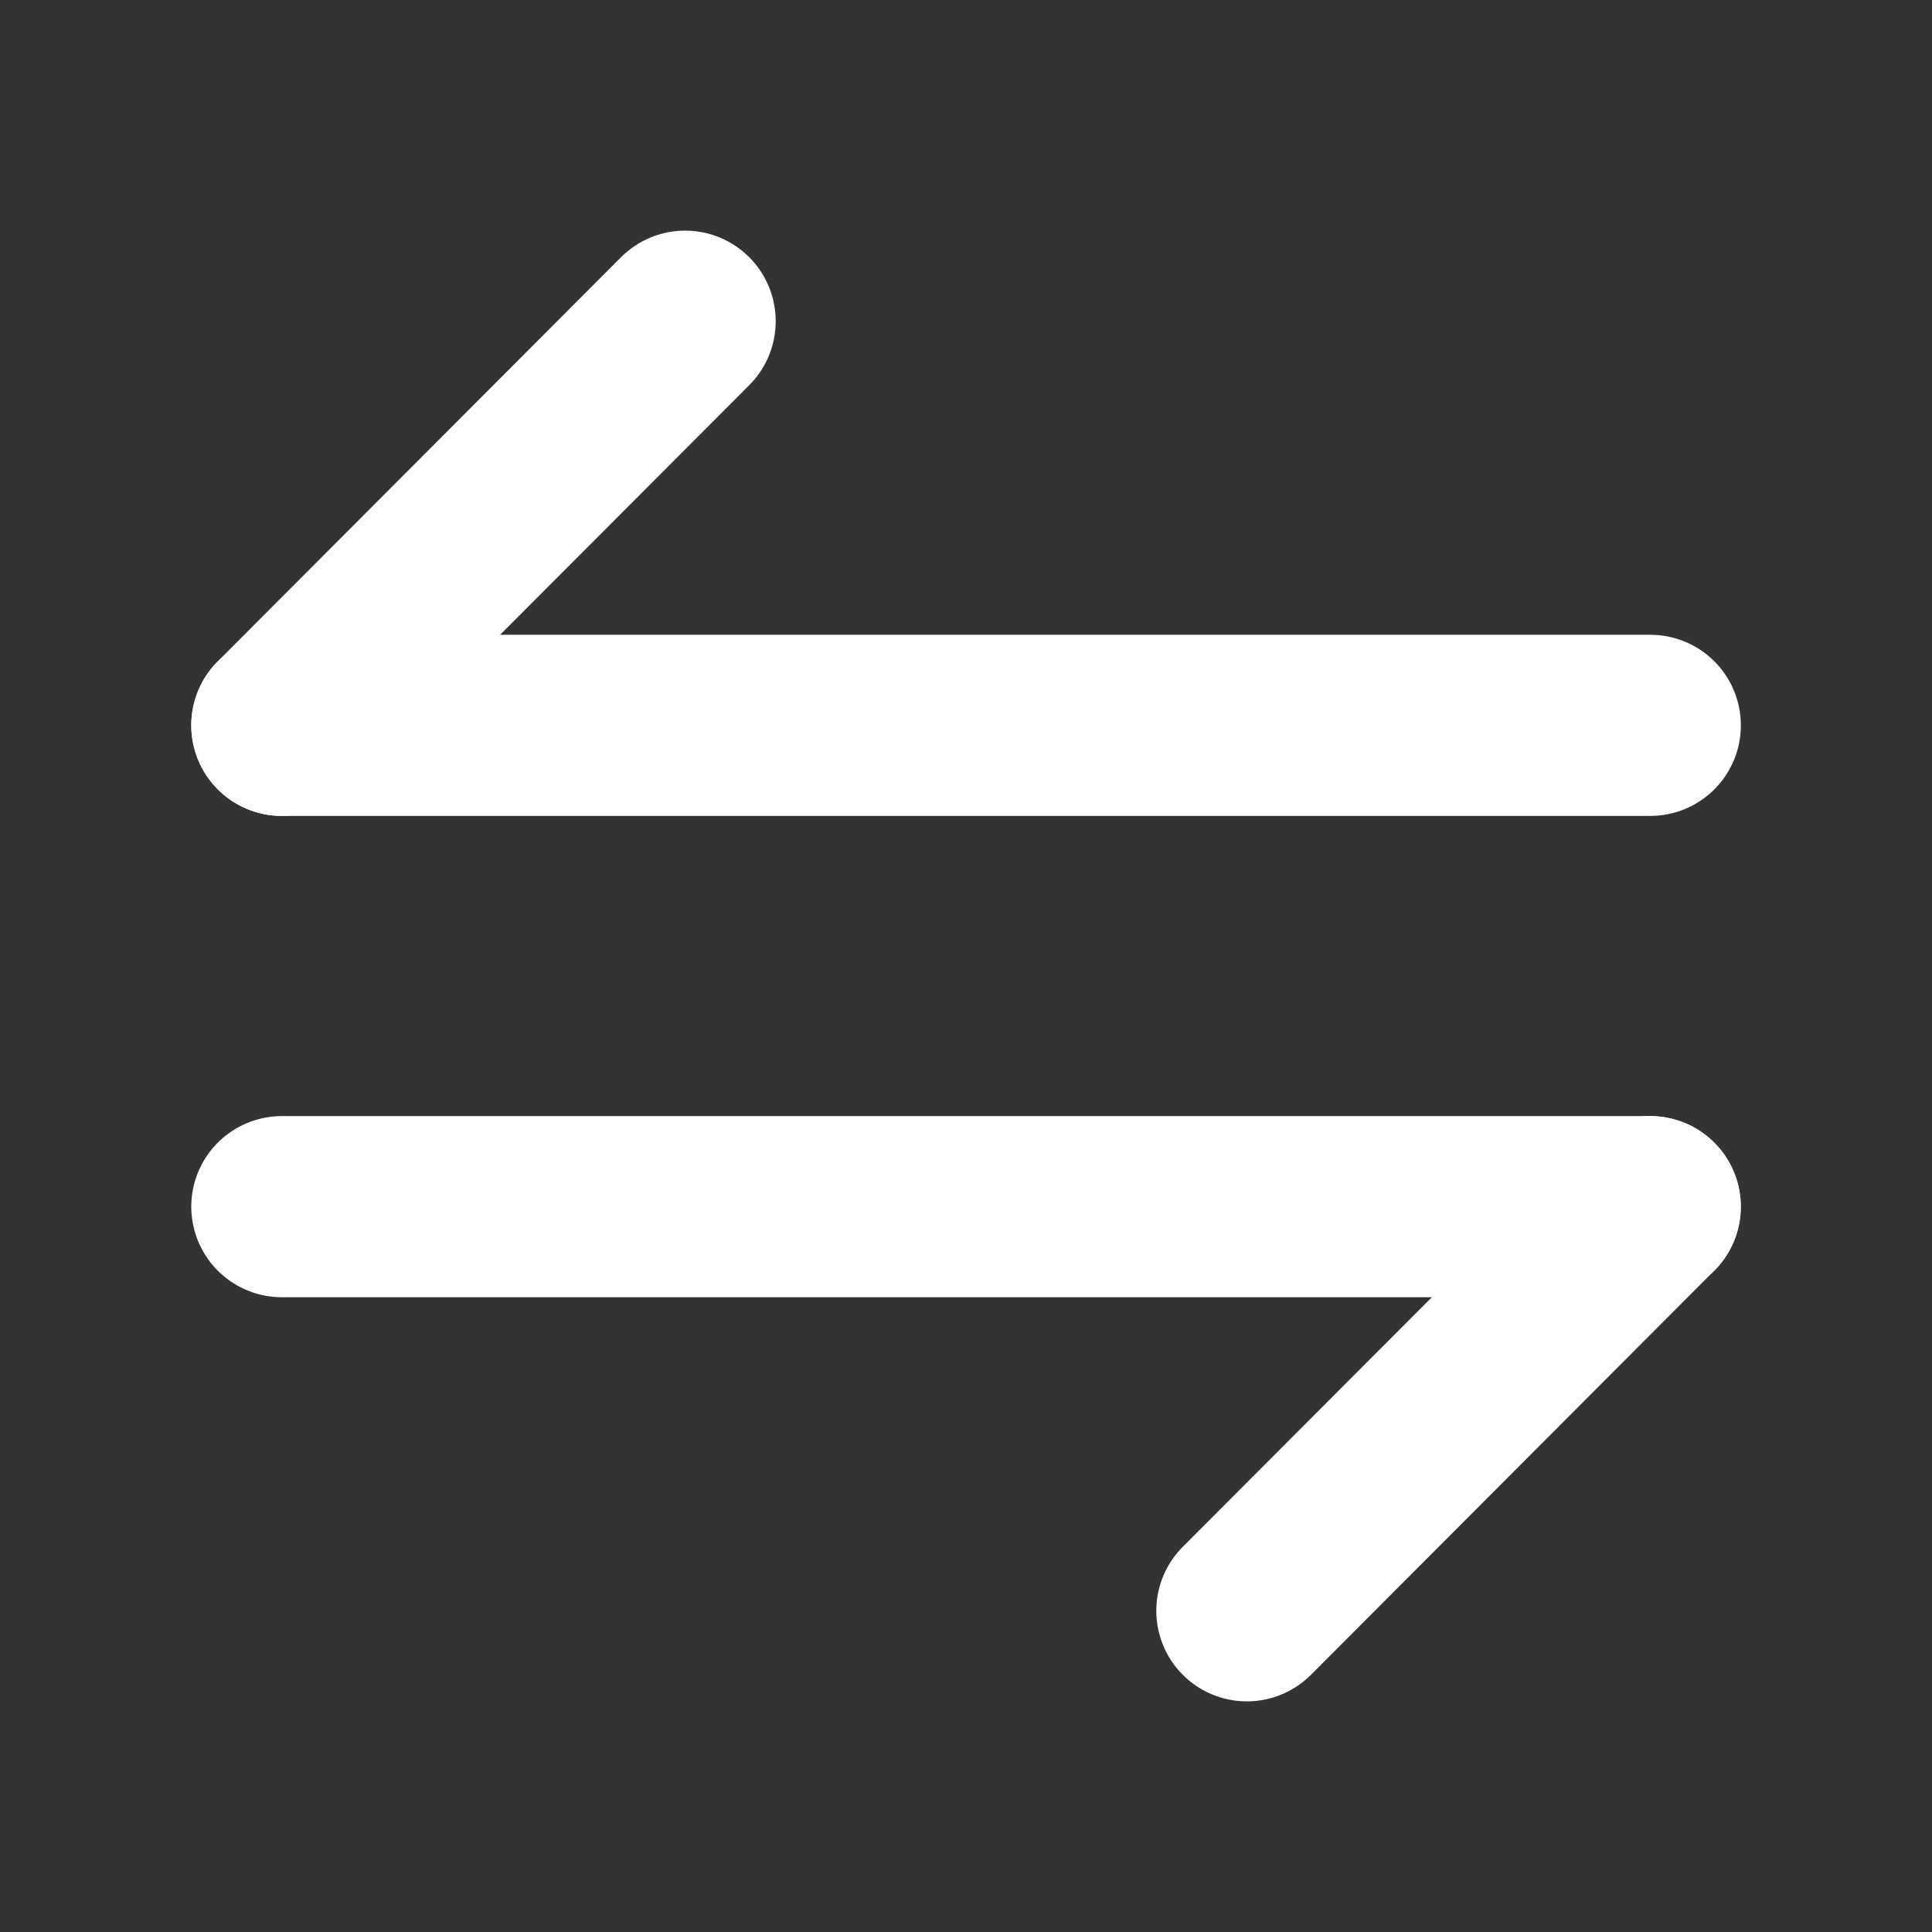 <svg width="16" height="16" viewBox="0 0 16 16" fill="none" xmlns="http://www.w3.org/2000/svg">
<rect x="0" y="0" width="16" height="16" fill="#333333" stroke="none"/>
<path d="M13.666 9.993L10.326 13.34" stroke="white" stroke-width="1.5" stroke-miterlimit="10" stroke-linecap="round" stroke-linejoin="round"/>
<path d="M2.334 9.993H13.667" stroke="white" stroke-width="1.5" stroke-miterlimit="10" stroke-linecap="round" stroke-linejoin="round"/>
<path d="M2.334 6.007L5.674 2.66" stroke="white" stroke-width="1.5" stroke-miterlimit="10" stroke-linecap="round" stroke-linejoin="round"/>
<path d="M13.667 6.007H2.334" stroke="white" stroke-width="1.5" stroke-miterlimit="10" stroke-linecap="round" stroke-linejoin="round"/>
</svg>
